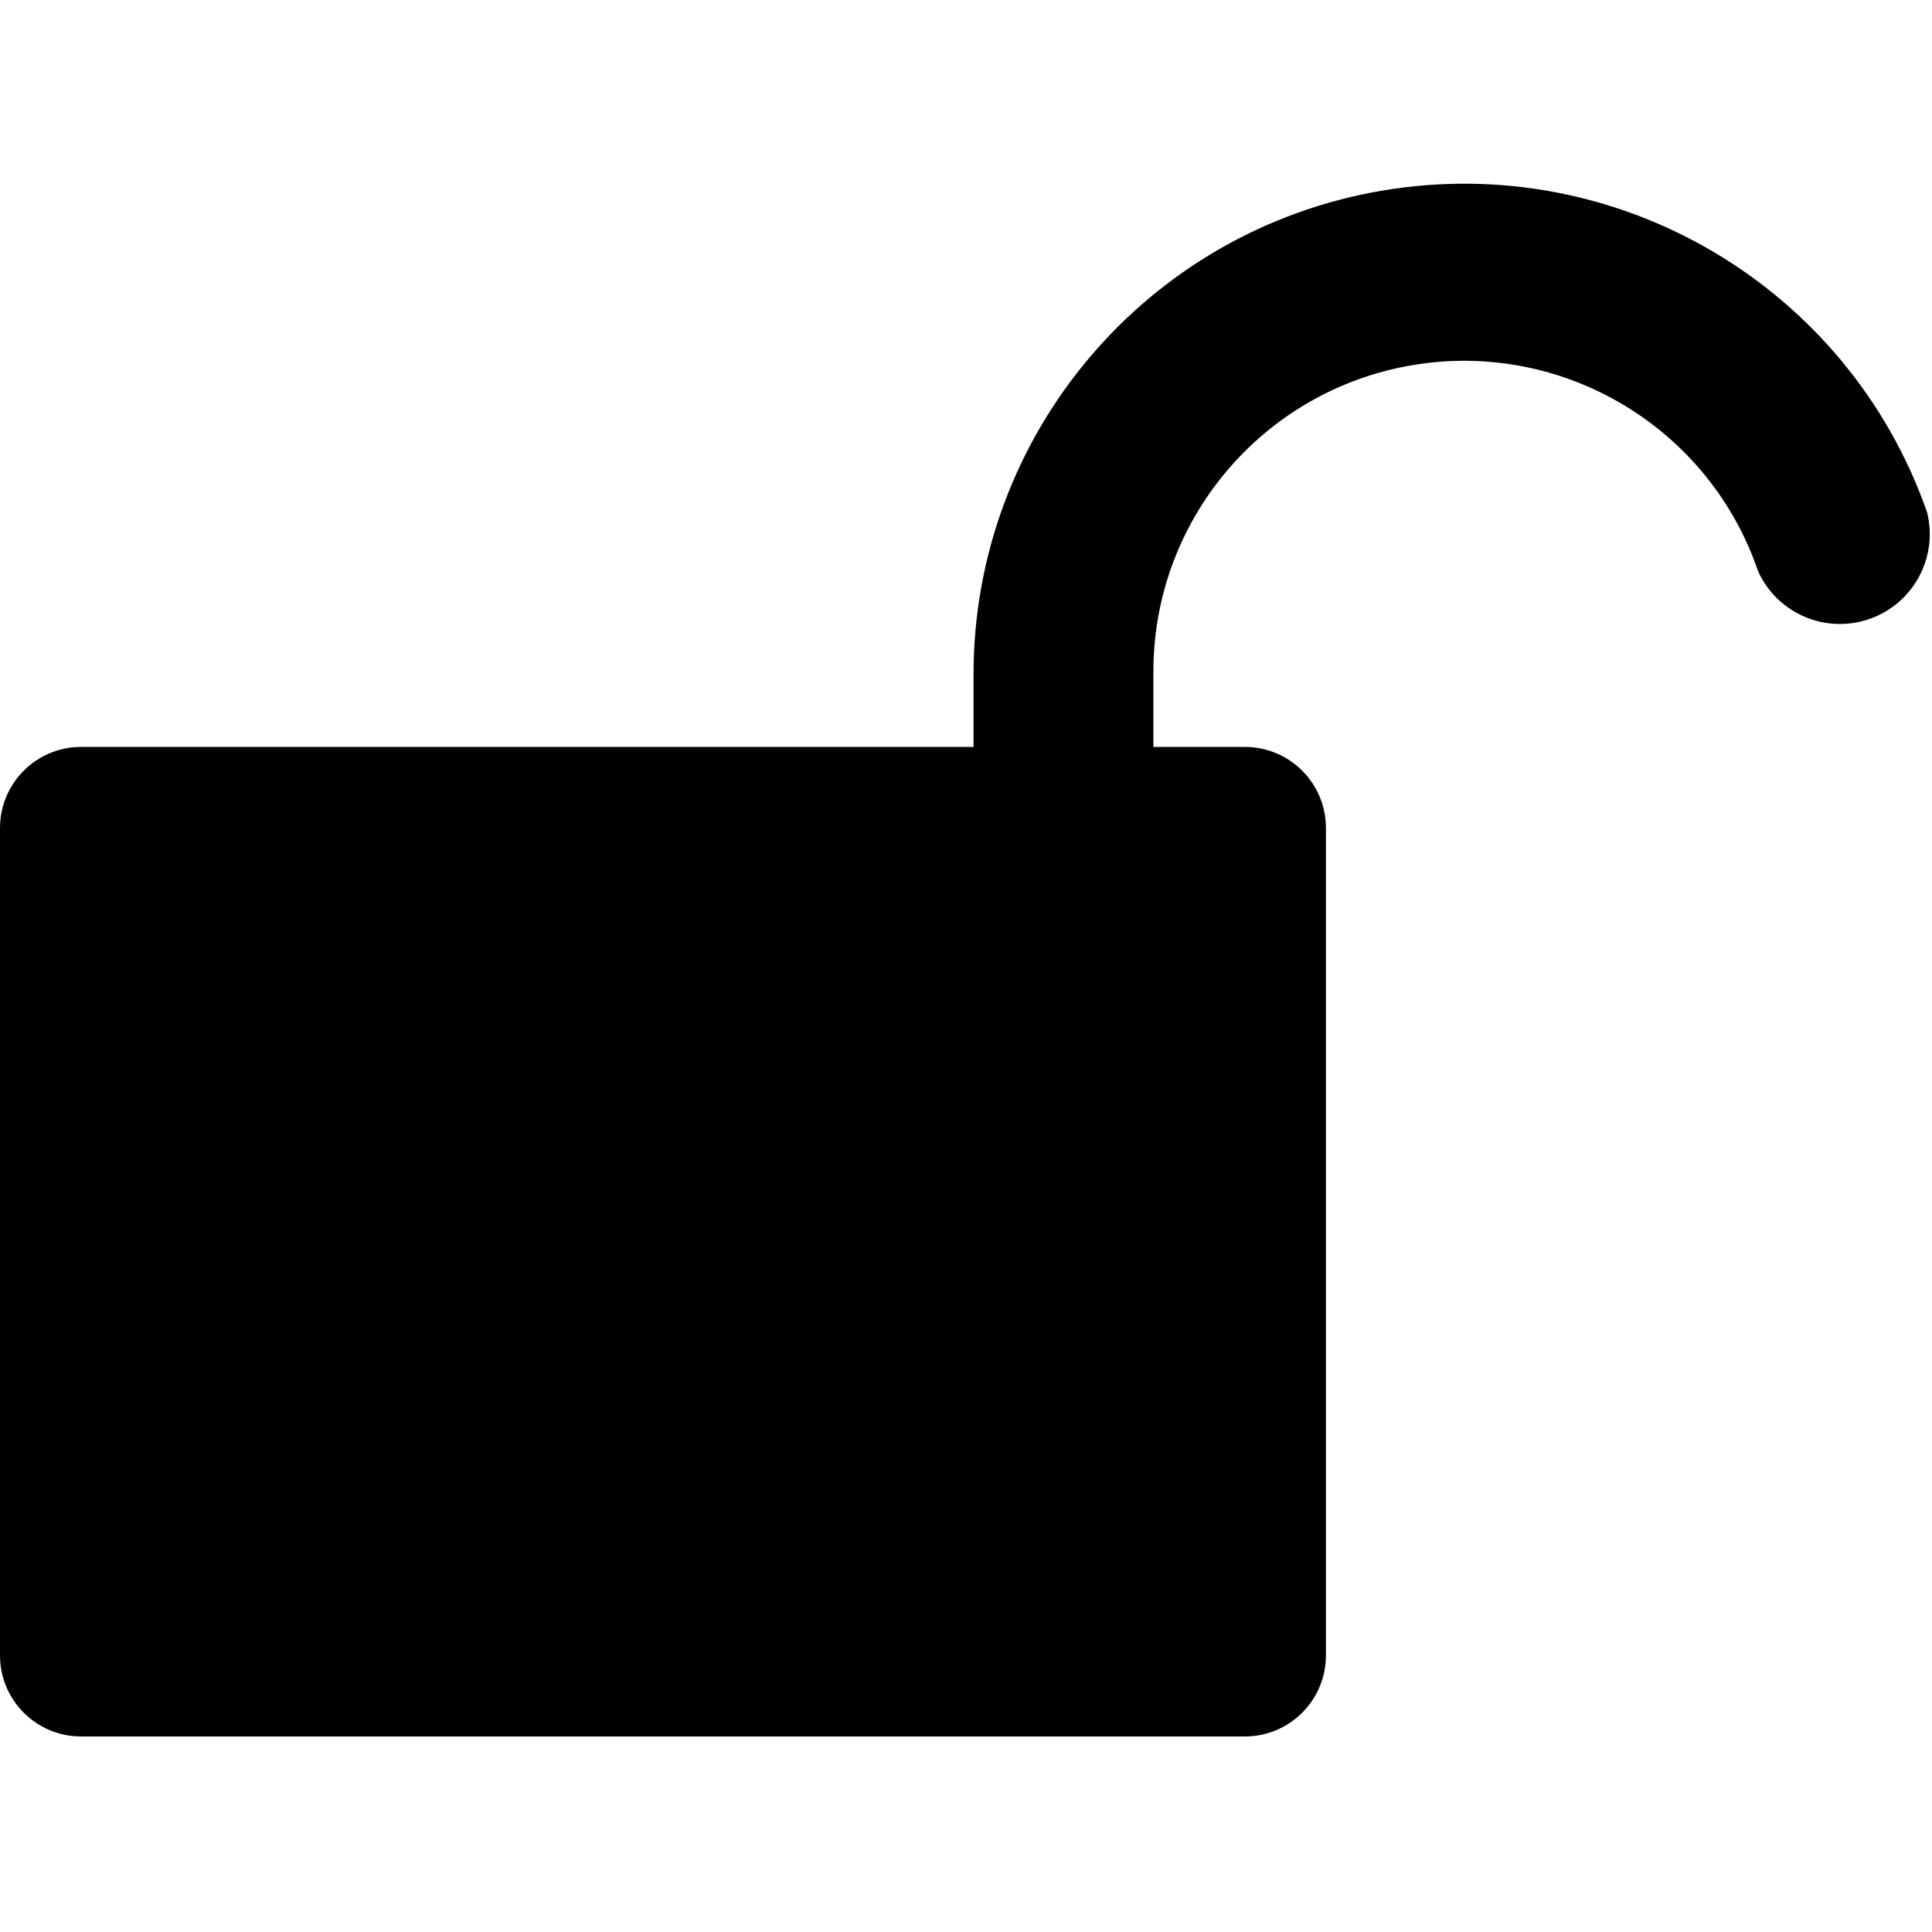 <?xml version="1.0" encoding="UTF-8"?>
<svg width="100px" height="100px" viewBox="0 0 100 100" version="1.1" xmlns="http://www.w3.org/2000/svg" xmlns:xlink="http://www.w3.org/1999/xlink">
    <!-- Generator: Sketch 57.1 (83088) - https://sketch.com -->
    <title>solid/lock-open-solid</title>
    <desc>Created with Sketch.</desc>
    <g id="solid/lock-open" stroke="none" stroke-width="1" fill="none" fill-rule="evenodd">
        <path d="M99.74,26.5 C95.646,14.822 83.729,7.797 71.529,9.869 C59.33,11.941 50.4,22.505 50.39,34.88 L50.39,38.66 L4.19,38.66 C1.878,38.665 0.005,40.538 -4.9999997e-08,42.85 L-4.9999997e-08,85.69 C0.005,88.002 1.878,89.875 4.19,89.88 L64.44,89.88 C66.752,89.875 68.625,88.002 68.63,85.69 L68.63,42.85 C68.625,40.538 66.752,38.665 64.44,38.66 L59.7,38.66 L59.7,34.88 C59.64,26.991 65.312,20.223 73.09,18.903 C80.868,17.584 88.455,22.102 91,29.57 C91.996,31.763 94.502,32.832 96.775,32.034 C99.047,31.236 100.334,28.834 99.74,26.5 Z" id="lock-open" fill="#000000"></path>
    </g>
</svg>